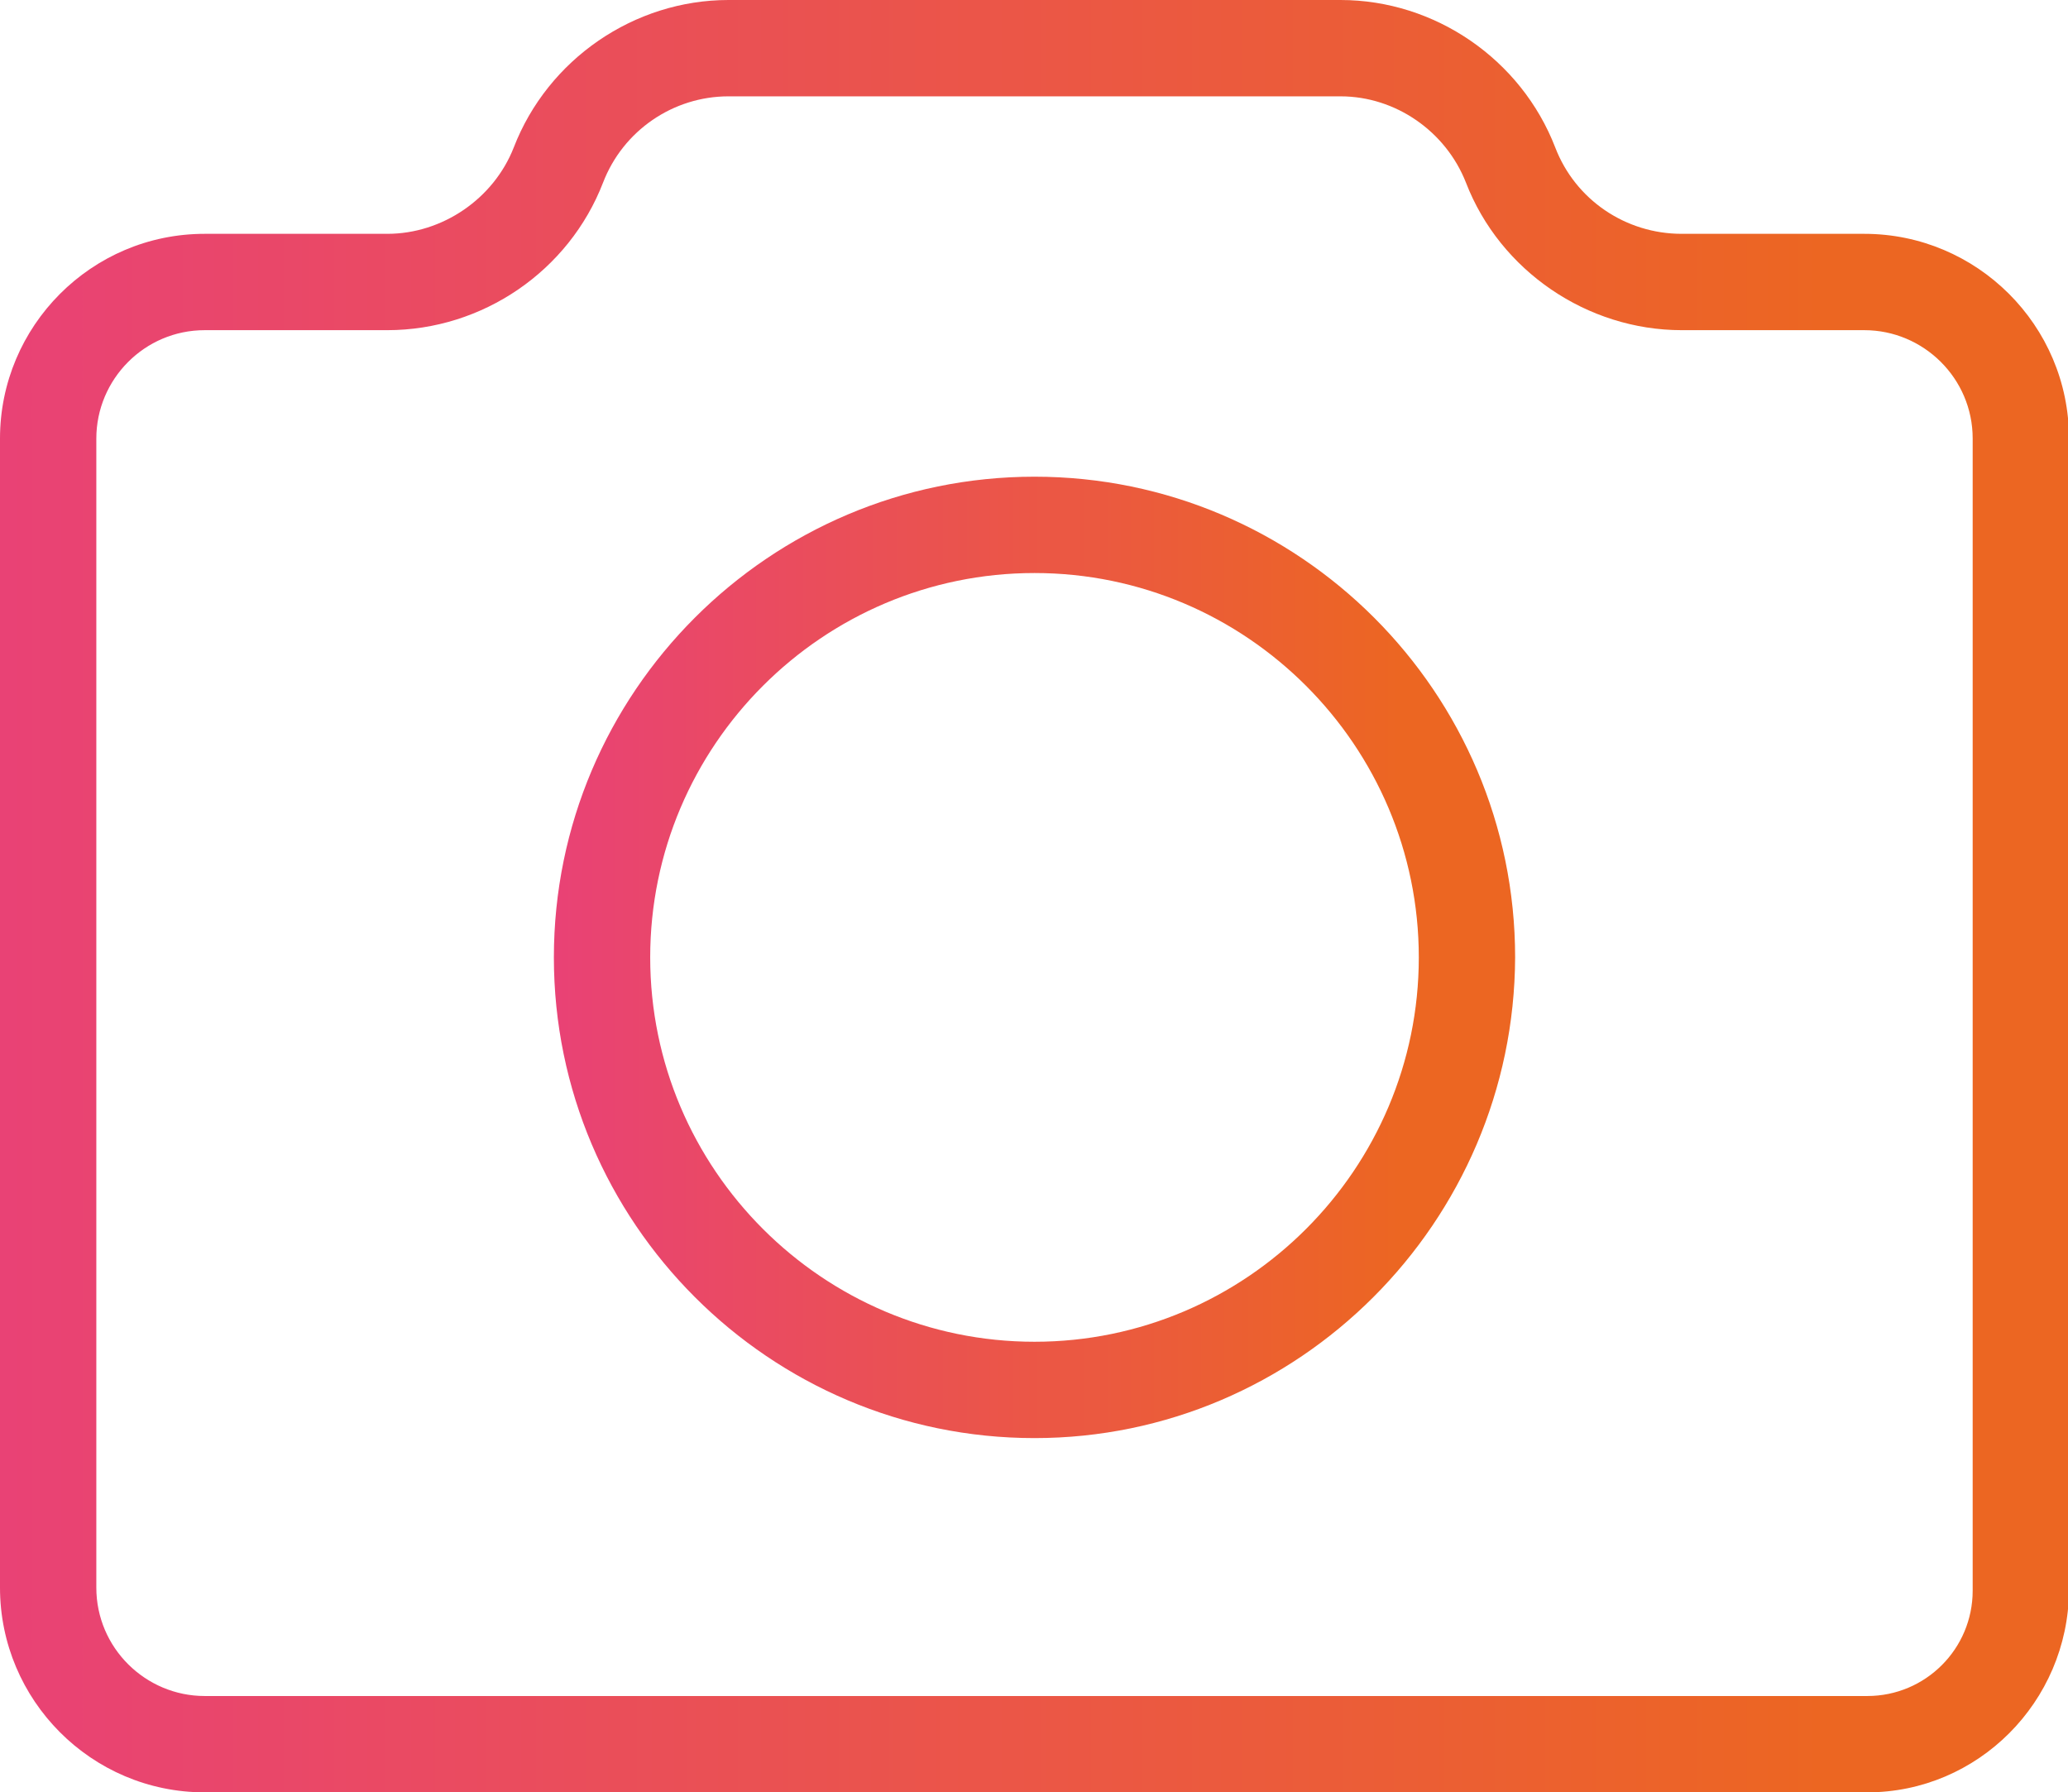 <?xml version="1.0" encoding="utf-8"?>
<!-- Generator: Adobe Illustrator 25.3.0, SVG Export Plug-In . SVG Version: 6.00 Build 0)  -->
<svg version="1.1" id="Layer_1" xmlns="http://www.w3.org/2000/svg" xmlns:xlink="http://www.w3.org/1999/xlink" x="0px" y="0px"
	 viewBox="0 0 20.61 17.86" style="enable-background:new 0 0 20.61 17.86;" xml:space="preserve">
<style type="text/css">
	.st0{fill:url(#SVGID_1_);}
	.st1{fill:url(#SVGID_2_);}
</style>
<g>
	<g>
		<linearGradient id="SVGID_1_" gradientUnits="userSpaceOnUse" x1="0" y1="8.929" x2="20.611" y2="8.929">
			<stop  offset="3.455292e-03" style="stop-color:#E94275"/>
			<stop  offset="0.881" style="stop-color:#EC6622"/>
		</linearGradient>
		<path class="st0" d="M18.61,17.86H2.04C0.91,17.86,0,16.94,0,15.82V4.37c0-1.12,0.91-2.04,2.04-2.04h1.82
			c0.55,0,1.06-0.35,1.26-0.86C5.46,0.59,6.32,0,7.26,0h6.1c0.94,0,1.8,0.59,2.14,1.47c0.2,0.52,0.7,0.86,1.26,0.86h1.82
			c1.12,0,2.04,0.91,2.04,2.04v11.48C20.61,16.96,19.71,17.86,18.61,17.86z M2.04,3.29c-0.6,0-1.08,0.49-1.08,1.08v11.45
			c0,0.6,0.49,1.08,1.08,1.08h16.57c0.58,0,1.05-0.47,1.05-1.05V4.37c0-0.6-0.49-1.08-1.08-1.08h-1.82c-0.94,0-1.81-0.59-2.15-1.47
			c-0.2-0.51-0.7-0.86-1.25-0.86h-6.1c-0.55,0-1.05,0.34-1.25,0.86c-0.34,0.88-1.2,1.47-2.15,1.47H2.04z"/>
	</g>
	<g>
		<linearGradient id="SVGID_2_" gradientUnits="userSpaceOnUse" x1="5.519" y1="9.546" x2="15.091" y2="9.546">
			<stop  offset="3.455292e-03" style="stop-color:#E94275"/>
			<stop  offset="0.881" style="stop-color:#EC6622"/>
		</linearGradient>
		<path class="st1" d="M10.31,14.33c-2.64,0-4.79-2.15-4.79-4.79c0-2.64,2.15-4.79,4.79-4.79c2.64,0,4.79,2.15,4.79,4.79
			C15.09,12.18,12.94,14.33,10.31,14.33z M10.31,5.71c-2.11,0-3.83,1.72-3.83,3.83c0,2.11,1.72,3.83,3.83,3.83
			c2.11,0,3.83-1.72,3.83-3.83C14.14,7.43,12.42,5.71,10.31,5.71z"/>
	</g>
</g>
</svg>
